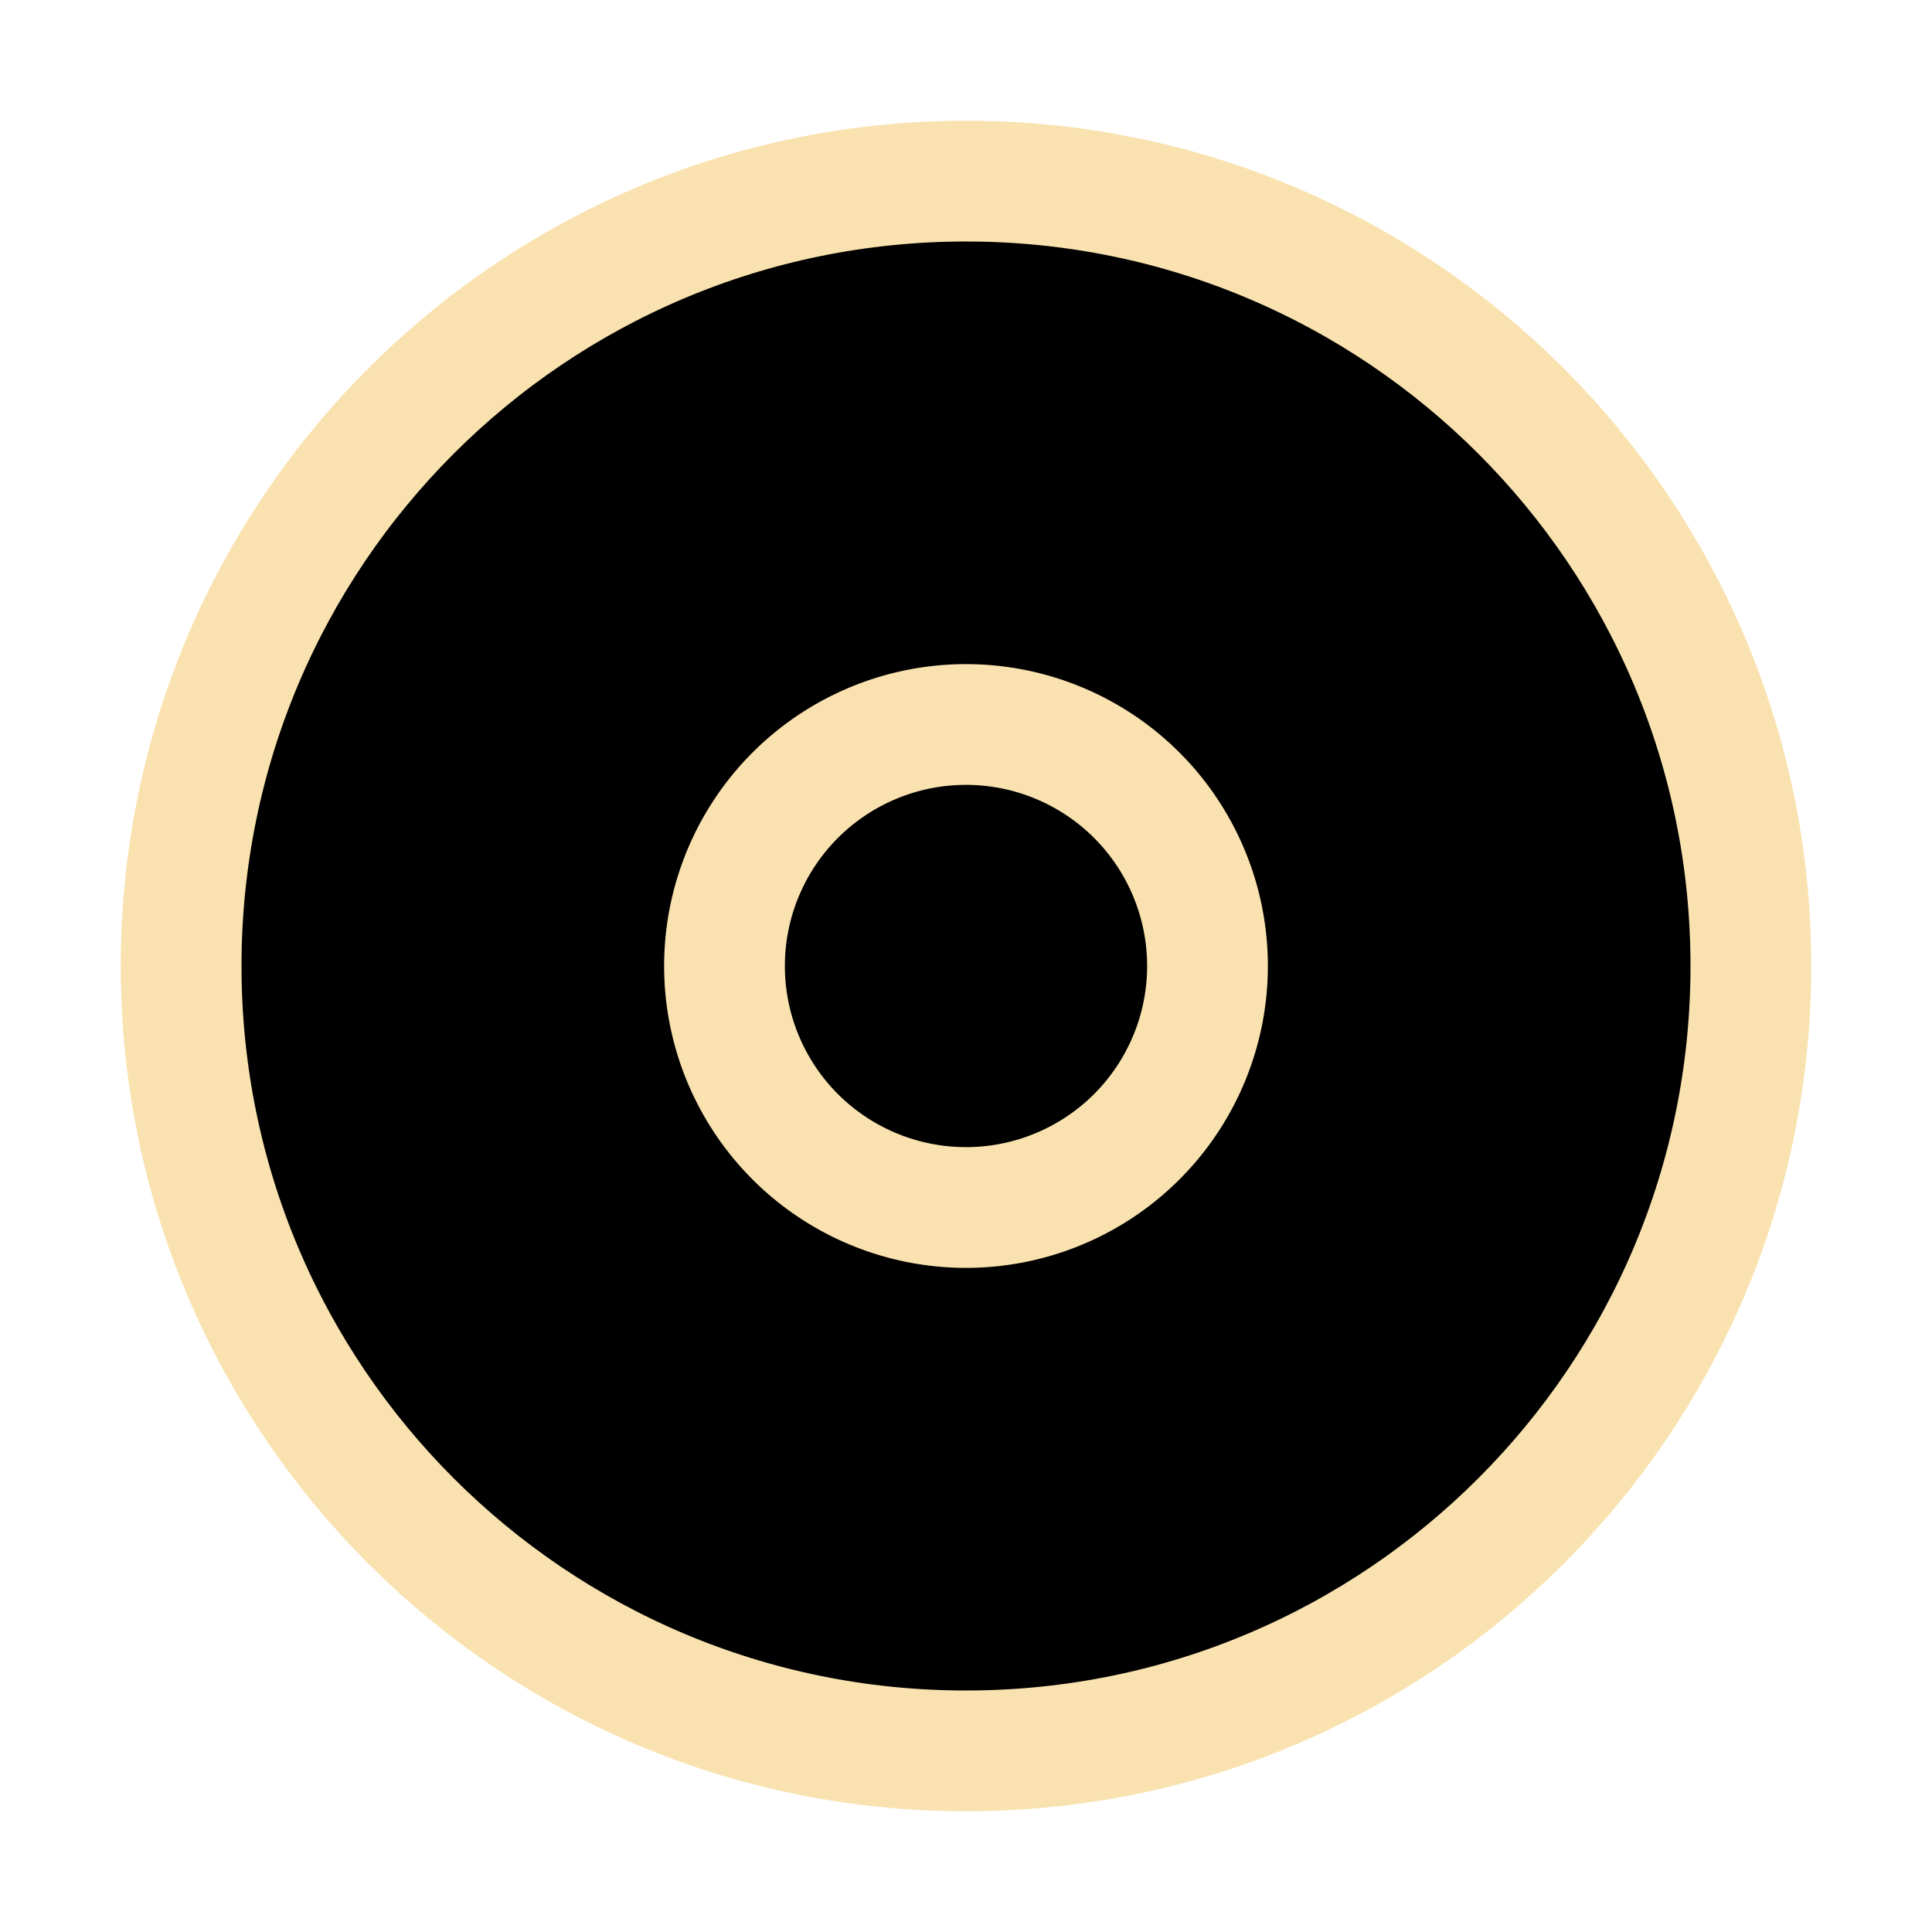 <svg xmlns="http://www.w3.org/2000/svg" width="16" height="16" viewBox="0 0 16 16">
	<g fill="currentColor" stroke="#f9e2af" stroke-linecap="round" stroke-linejoin="round">
		<path d="M 8,14.5 C 11.59,14.5 14.5,11.59 14.5,8 14.5,4.41 11.59,1.5 8,1.5 4.41,1.5 1.5,4.41 1.5,8 1.5,11.59 4.41,14.5 8,14.5" />
		<path d="M 8,10 A 2,2 0 1 0 8,6 2,2 0 0 0 8,10" />
	</g>
</svg>
